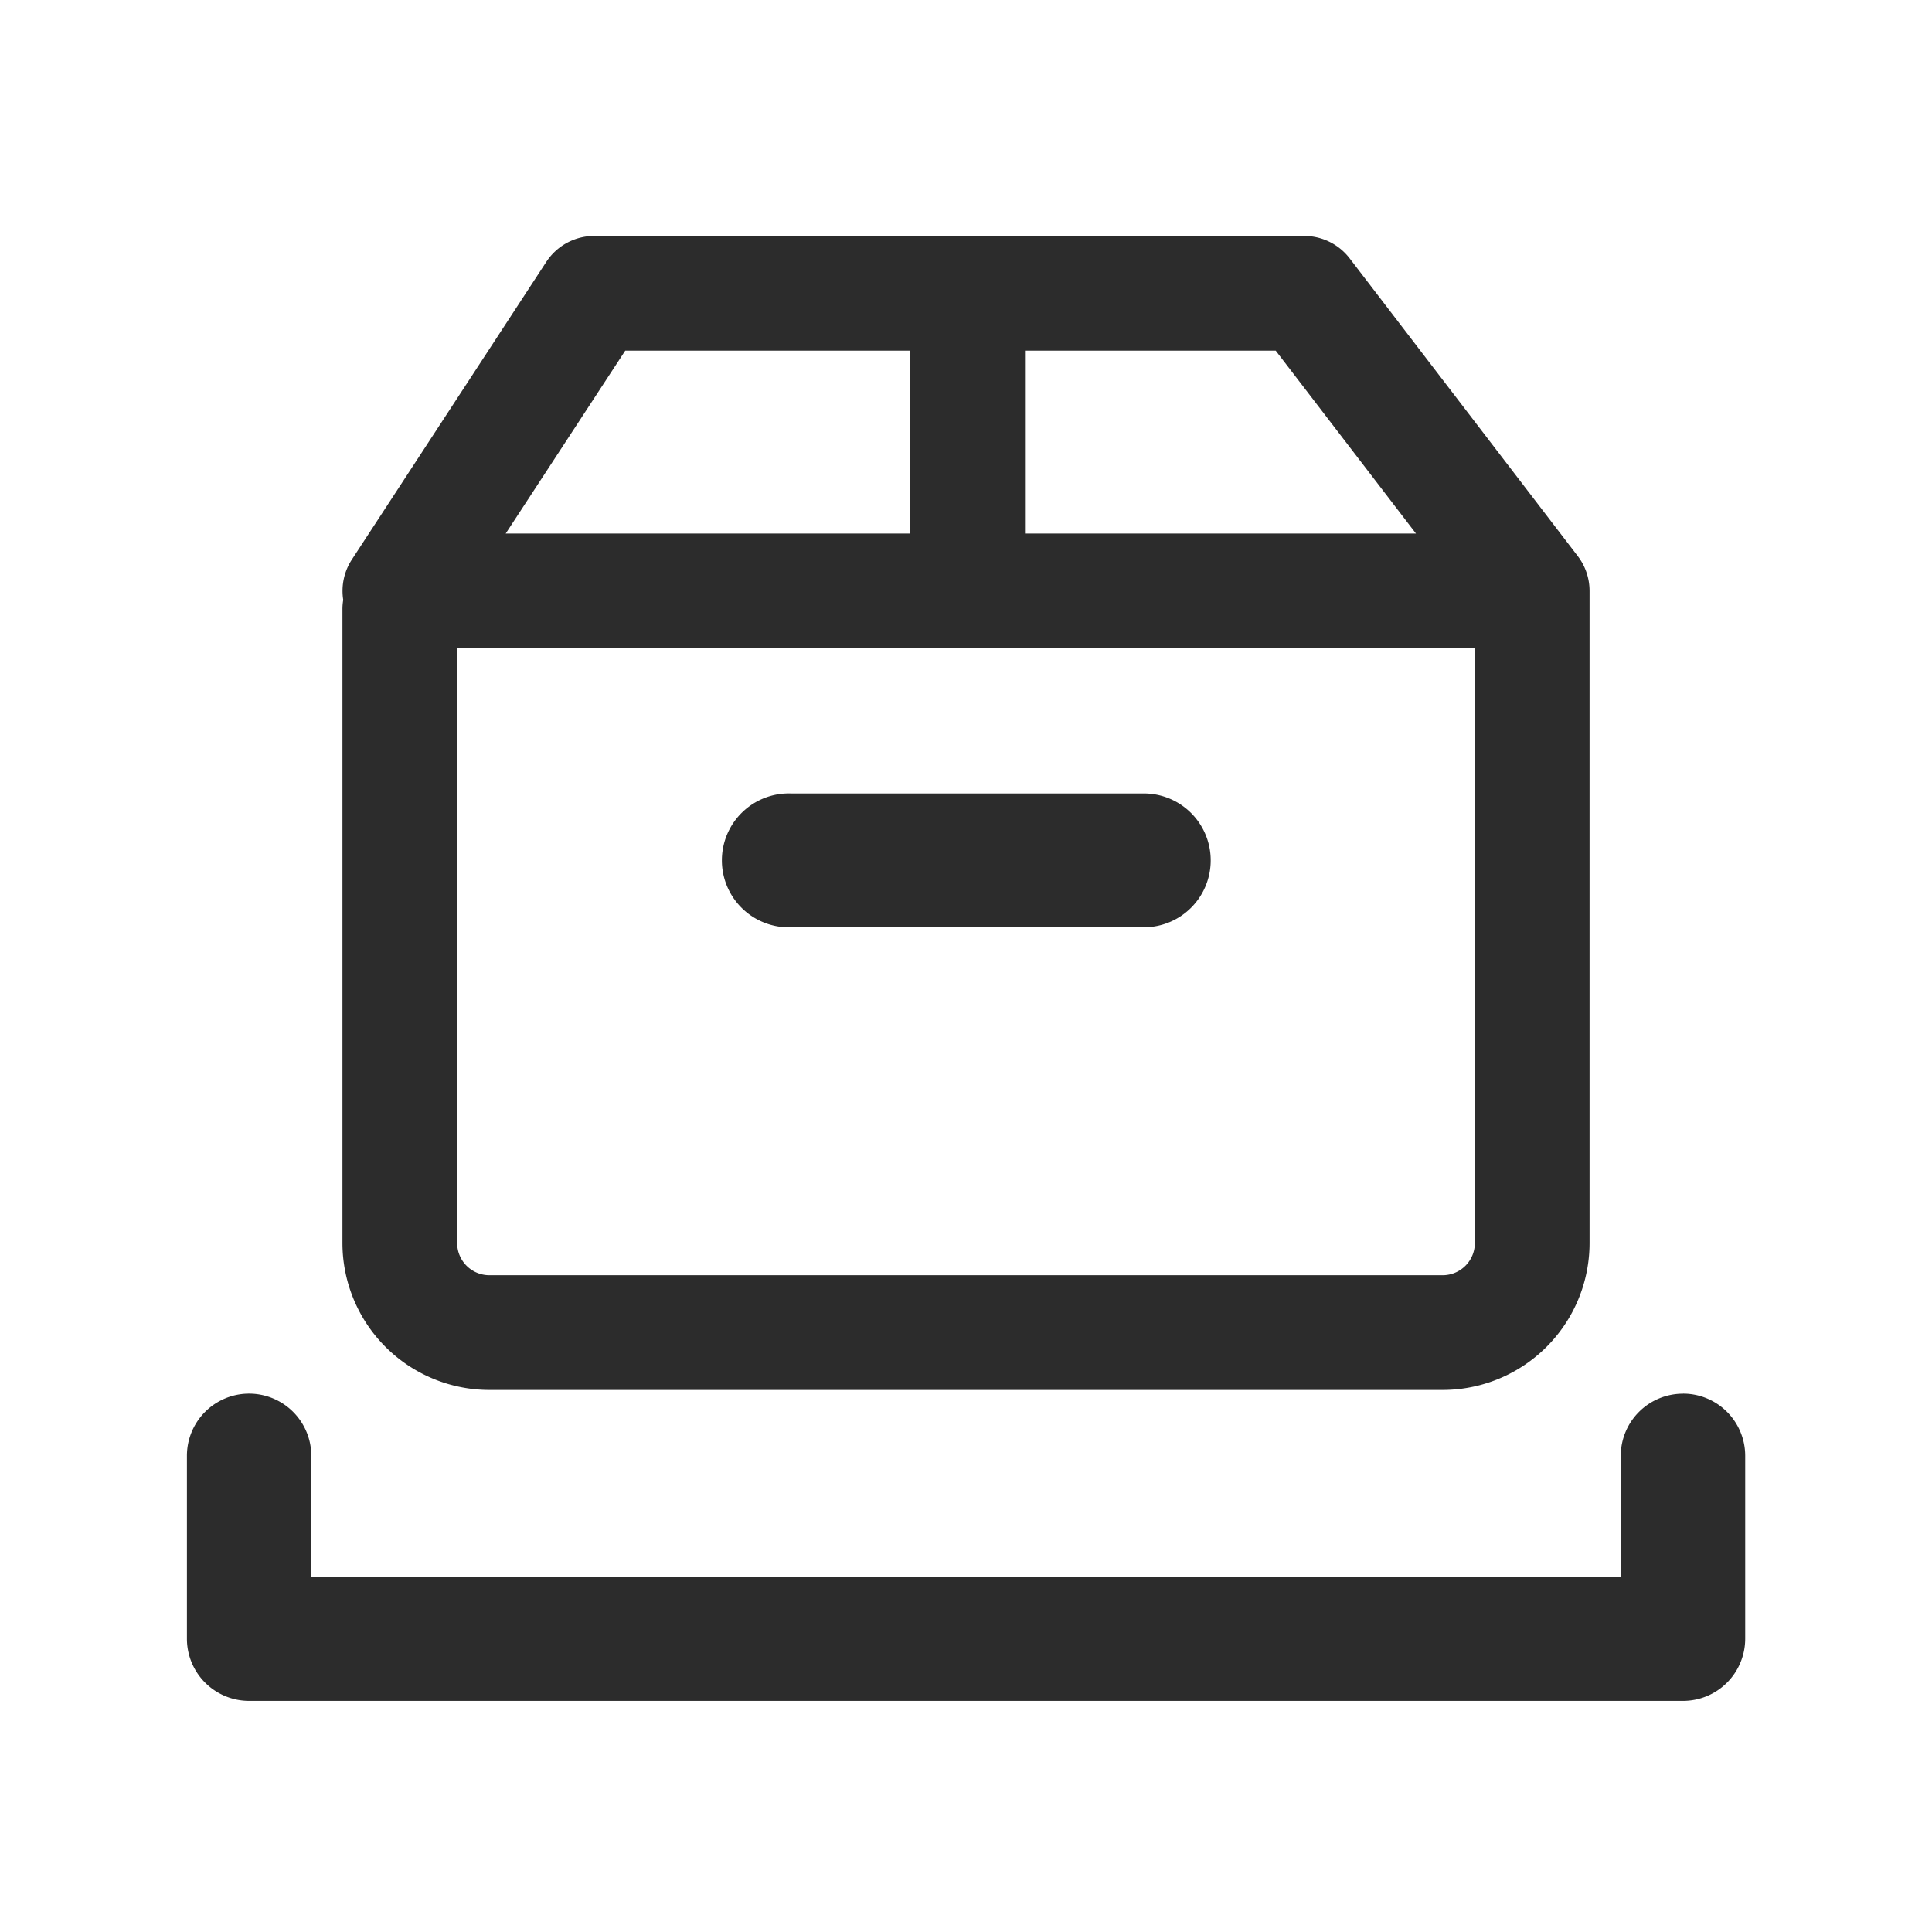 <?xml version="1.0" standalone="no"?><!DOCTYPE svg PUBLIC "-//W3C//DTD SVG 1.1//EN" "http://www.w3.org/Graphics/SVG/1.1/DTD/svg11.dtd"><svg t="1681893274830" class="icon" viewBox="0 0 1024 1024" version="1.1" xmlns="http://www.w3.org/2000/svg" p-id="7013" xmlns:xlink="http://www.w3.org/1999/xlink" width="200" height="200"><path d="M892 738.688a32.96 32.96 0 0 0-32.96 32.928v64H164.992v-64a32.96 32.96 0 0 0-65.92 0v96.928a32.96 32.96 0 0 0 32.96 32.96h760a32.96 32.96 0 0 0 32.96-32.96v-96.928a32.96 32.96 0 0 0-32.96-32.96zM641.696 456a35.456 35.456 0 0 0-35.456-35.456h-187.072a35.488 35.488 0 1 0 0 70.944h187.072a35.456 35.456 0 0 0 35.456-35.488z" fill="#2c2c2c" p-id="7014"></path><path d="M715.36 136.96a30.4 30.4 0 0 0-24.096-11.904H314.944a30.4 30.4 0 0 0-25.408 13.76l-103.04 157.76a30.4 30.4 0 0 0-4.576 21.376 29.216 29.216 0 0 0-0.416 4.768v336.096a77.92 77.92 0 0 0 77.92 77.888h505.152a77.888 77.888 0 0 0 77.92-77.856V313.184a30.4 30.4 0 0 0-6.688-19.008L715.36 136.96z m66.336 206.624v315.232c0 9.44-7.648 17.088-17.12 17.088H259.424a17.088 17.088 0 0 1-17.12-17.088v-315.296h539.392v0.064zM676.16 185.856l74.336 96.928h-207.232V185.856h132.896z m-344.8 0h151.008v96.928H268.032l63.36-96.928z" fill="#2c2c2c" p-id="7015"></path></svg>